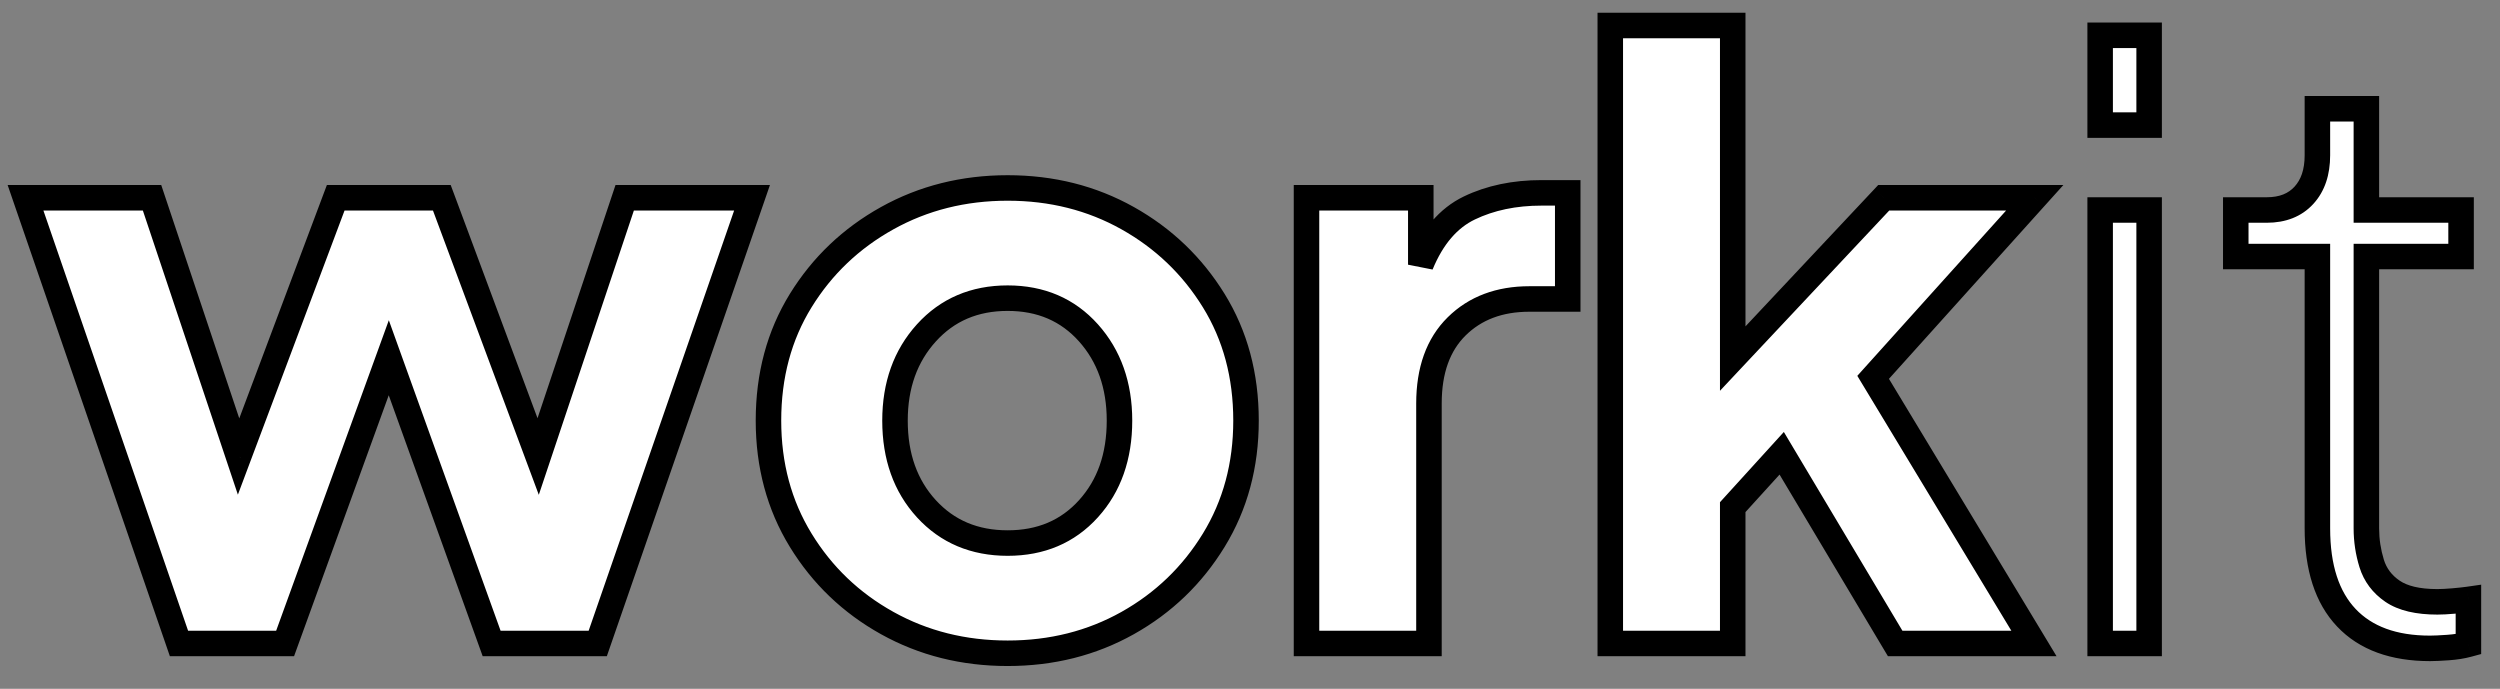 <svg width="98" height="27" viewBox="0 0 98 27" fill="none" xmlns="http://www.w3.org/2000/svg">
<rect x="0" y="0" width="98" height="27" fill="#808080" stroke="none"/>
<path fill-rule="evenodd" clip-rule="evenodd" d="M67.923 25.224V19.88L69.843 17.768L74.291 25.224H79.731L73.427 14.792L79.763 7.752H73.843L67.923 14.056V1H63.123V25.224H67.923ZM44.204 24.424C42.796 25.213 41.228 25.608 39.5 25.608C37.772 25.608 36.198 25.213 34.78 24.424C33.361 23.635 32.23 22.552 31.388 21.176C30.545 19.8 30.124 18.237 30.124 16.488C30.124 14.717 30.545 13.149 31.388 11.784C32.23 10.419 33.361 9.341 34.78 8.552C36.198 7.763 37.772 7.368 39.5 7.368C41.228 7.368 42.796 7.763 44.204 8.552C45.612 9.341 46.737 10.419 47.58 11.784C48.422 13.149 48.844 14.717 48.844 16.488C48.844 18.237 48.422 19.8 47.58 21.176C46.737 22.552 45.612 23.635 44.204 24.424ZM15.24 14.024L11.176 25.224H7.016L1 7.752H5.96L9.352 17.896L13.16 7.752H17.32L21.096 17.896L24.488 7.752H29.48L23.432 25.224H19.272L15.24 14.024ZM39.5 21.288C38.198 21.288 37.137 20.84 36.316 19.944C35.494 19.048 35.084 17.896 35.084 16.488C35.084 15.101 35.494 13.955 36.316 13.048C37.137 12.141 38.198 11.688 39.5 11.688C40.801 11.688 41.857 12.141 42.668 13.048C43.478 13.955 43.884 15.101 43.884 16.488C43.884 17.896 43.478 19.048 42.668 19.944C41.857 20.84 40.801 21.288 39.5 21.288ZM56.015 15.816V25.224H51.215V7.752H55.695V10.376C56.143 9.288 56.778 8.547 57.599 8.152C58.42 7.757 59.364 7.56 60.431 7.56H61.455V11.72H59.951C58.778 11.72 57.828 12.077 57.103 12.792C56.378 13.507 56.015 14.515 56.015 15.816ZM84.246 1.384V4.904H82.326V1.384H84.246ZM84.246 25.224V8.232H82.326V25.224H84.246ZM95.962 25.384C95.663 25.405 95.428 25.416 95.258 25.416C93.828 25.416 92.735 25.016 91.978 24.216C91.22 23.416 90.842 22.248 90.842 20.712V10.056H87.642V8.232H88.858C89.476 8.232 89.962 8.04 90.314 7.656C90.666 7.272 90.842 6.749 90.842 6.088V4.264H92.762V8.232H96.474V10.056H92.762V20.712C92.762 21.181 92.831 21.64 92.97 22.088C93.108 22.536 93.38 22.899 93.786 23.176C94.191 23.453 94.778 23.592 95.546 23.592C95.716 23.592 95.924 23.581 96.17 23.56C96.415 23.539 96.612 23.517 96.762 23.496V25.256C96.527 25.32 96.26 25.363 95.962 25.384Z" fill="white"/>
<path d="M67.923 19.88L67.553 19.544L67.423 19.687V19.88H67.923ZM67.923 25.224V25.724H68.423V25.224H67.923ZM69.843 17.768L70.272 17.512L69.927 16.933L69.473 17.432L69.843 17.768ZM74.291 25.224L73.861 25.48L74.007 25.724H74.291V25.224ZM79.731 25.224V25.724H80.617L80.159 24.965L79.731 25.224ZM73.427 14.792L73.055 14.457L72.807 14.733L72.999 15.051L73.427 14.792ZM79.763 7.752L80.134 8.086L80.885 7.252H79.763V7.752ZM73.843 7.752V7.252H73.626L73.478 7.41L73.843 7.752ZM67.923 14.056H67.423V15.319L68.287 14.398L67.923 14.056ZM67.923 1H68.423V0.5H67.923V1ZM63.123 1V0.5H62.623V1H63.123ZM63.123 25.224H62.623V25.724H63.123V25.224ZM31.388 21.176L31.814 20.915L31.388 21.176ZM31.388 11.784L31.813 12.047L31.388 11.784ZM47.58 11.784L47.154 12.047L47.58 11.784ZM47.58 21.176L47.153 20.915L47.58 21.176ZM11.176 25.224V25.724H11.527L11.646 25.395L11.176 25.224ZM15.24 14.024L15.71 13.855L15.242 12.553L14.77 13.854L15.24 14.024ZM7.016 25.224L6.543 25.387L6.659 25.724H7.016V25.224ZM1 7.752V7.252H0.299L0.527 7.915L1 7.752ZM5.96 7.752L6.434 7.593L6.32 7.252H5.96V7.752ZM9.352 17.896L8.878 18.055L9.325 19.391L9.82 18.072L9.352 17.896ZM13.16 7.752V7.252H12.814L12.692 7.576L13.16 7.752ZM17.32 7.752L17.789 7.578L17.667 7.252H17.32V7.752ZM21.096 17.896L20.627 18.07L21.121 19.397L21.57 18.055L21.096 17.896ZM24.488 7.752V7.252H24.128L24.014 7.593L24.488 7.752ZM29.48 7.752L29.953 7.916L30.182 7.252H29.48V7.752ZM23.432 25.224V25.724H23.788L23.904 25.388L23.432 25.224ZM19.272 25.224L18.802 25.393L18.921 25.724H19.272V25.224ZM36.316 19.944L35.947 20.282L36.316 19.944ZM36.316 13.048L35.945 12.712H35.945L36.316 13.048ZM42.668 13.048L42.295 13.381V13.381L42.668 13.048ZM42.668 19.944L42.297 19.608L42.668 19.944ZM56.015 25.224V25.724H56.515V25.224H56.015ZM51.215 25.224H50.715V25.724H51.215V25.224ZM51.215 7.752V7.252H50.715V7.752H51.215ZM55.695 7.752H56.195V7.252H55.695V7.752ZM55.695 10.376H55.195L56.157 10.566L55.695 10.376ZM57.599 8.152L57.383 7.701V7.701L57.599 8.152ZM61.455 7.56H61.955V7.06H61.455V7.56ZM61.455 11.72V12.22H61.955V11.72H61.455ZM84.246 4.904V5.404H84.746V4.904H84.246ZM84.246 1.384H84.746V0.884H84.246V1.384ZM82.326 4.904H81.826V5.404H82.326V4.904ZM82.326 1.384V0.884H81.826V1.384H82.326ZM84.246 8.232H84.746V7.732H84.246V8.232ZM84.246 25.224V25.724H84.746V25.224H84.246ZM82.326 8.232V7.732H81.826V8.232H82.326ZM82.326 25.224H81.826V25.724H82.326V25.224ZM90.842 10.056H91.342V9.556H90.842V10.056ZM87.642 10.056H87.142V10.556H87.642V10.056ZM87.642 8.232V7.732H87.142V8.232H87.642ZM90.314 7.656L89.945 7.318V7.318L90.314 7.656ZM90.842 4.264V3.764H90.342V4.264H90.842ZM92.762 4.264H93.262V3.764H92.762V4.264ZM92.762 8.232H92.262V8.732H92.762V8.232ZM96.474 8.232H96.974V7.732H96.474V8.232ZM96.474 10.056V10.556H96.974V10.056H96.474ZM92.762 10.056V9.556H92.262V10.056H92.762ZM92.97 22.088L93.447 21.94L93.447 21.94L92.97 22.088ZM93.786 23.176L93.503 23.589L93.503 23.589L93.786 23.176ZM96.762 23.496H97.262V22.919L96.691 23.001L96.762 23.496ZM96.762 25.256L96.893 25.738L97.262 25.638V25.256H96.762ZM67.423 19.88V25.224H68.423V19.88H67.423ZM69.473 17.432L67.553 19.544L68.293 20.216L70.213 18.104L69.473 17.432ZM74.72 24.968L70.272 17.512L69.413 18.024L73.861 25.48L74.72 24.968ZM79.731 24.724H74.291V25.724H79.731V24.724ZM72.999 15.051L79.303 25.483L80.159 24.965L73.855 14.533L72.999 15.051ZM79.391 7.418L73.055 14.457L73.798 15.127L80.134 8.086L79.391 7.418ZM73.843 8.252H79.763V7.252H73.843V8.252ZM68.287 14.398L74.207 8.094L73.478 7.41L67.558 13.714L68.287 14.398ZM67.423 1V14.056H68.423V1H67.423ZM63.123 1.5H67.923V0.5H63.123V1.5ZM63.623 25.224V1H62.623V25.224H63.623ZM67.923 24.724H63.123V25.724H67.923V24.724ZM39.5 26.108C41.307 26.108 42.96 25.694 44.448 24.86L43.959 23.988C42.631 24.732 41.148 25.108 39.5 25.108V26.108ZM34.536 24.861C36.034 25.694 37.692 26.108 39.5 26.108V25.108C37.851 25.108 36.362 24.732 35.023 23.987L34.536 24.861ZM30.961 21.437C31.849 22.887 33.043 24.03 34.536 24.861L35.023 23.987C33.679 23.239 32.611 22.217 31.814 20.915L30.961 21.437ZM29.624 16.488C29.624 18.322 30.066 19.976 30.961 21.437L31.814 20.915C31.023 19.624 30.624 18.153 30.624 16.488H29.624ZM30.962 11.521C30.066 12.974 29.624 14.634 29.624 16.488H30.624C30.624 14.8 31.024 13.325 31.813 12.047L30.962 11.521ZM34.536 8.115C33.044 8.945 31.85 10.082 30.962 11.521L31.813 12.047C32.61 10.755 33.678 9.737 35.023 8.989L34.536 8.115ZM39.5 6.868C37.692 6.868 36.034 7.282 34.536 8.115L35.023 8.989C36.362 8.244 37.851 7.868 39.5 7.868V6.868ZM44.448 8.116C42.96 7.282 41.307 6.868 39.5 6.868V7.868C41.148 7.868 42.631 8.244 43.959 8.988L44.448 8.116ZM48.005 11.521C47.117 10.083 45.93 8.946 44.448 8.116L43.959 8.988C45.293 9.736 46.356 10.754 47.154 12.047L48.005 11.521ZM49.344 16.488C49.344 14.634 48.901 12.974 48.005 11.521L47.154 12.047C47.943 13.325 48.344 14.8 48.344 16.488H49.344ZM48.006 21.437C48.901 19.976 49.344 18.322 49.344 16.488H48.344C48.344 18.153 47.944 19.624 47.153 20.915L48.006 21.437ZM44.448 24.86C45.931 24.029 47.119 22.886 48.006 21.437L47.153 20.915C46.355 22.218 45.292 23.24 43.959 23.988L44.448 24.86ZM11.646 25.395L15.71 14.194L14.77 13.854L10.706 25.053L11.646 25.395ZM7.016 25.724H11.176V24.724H7.016V25.724ZM0.527 7.915L6.543 25.387L7.489 25.061L1.473 7.589L0.527 7.915ZM5.96 7.252H1V8.252H5.96V7.252ZM9.826 17.737L6.434 7.593L5.486 7.911L8.878 18.055L9.826 17.737ZM12.692 7.576L8.884 17.72L9.82 18.072L13.628 7.928L12.692 7.576ZM17.32 7.252H13.16V8.252H17.32V7.252ZM21.565 17.722L17.789 7.578L16.851 7.926L20.627 18.07L21.565 17.722ZM24.014 7.593L20.622 17.737L21.57 18.055L24.962 7.911L24.014 7.593ZM29.48 7.252H24.488V8.252H29.48V7.252ZM23.904 25.388L29.953 7.916L29.008 7.588L22.959 25.06L23.904 25.388ZM19.272 25.724H23.432V24.724H19.272V25.724ZM14.77 14.193L18.802 25.393L19.742 25.055L15.71 13.855L14.77 14.193ZM35.947 20.282C36.87 21.289 38.069 21.788 39.5 21.788V20.788C38.327 20.788 37.404 20.391 36.684 19.606L35.947 20.282ZM34.584 16.488C34.584 18 35.028 19.279 35.947 20.282L36.684 19.606C35.961 18.817 35.584 17.792 35.584 16.488H34.584ZM35.945 12.712C35.029 13.723 34.584 14.995 34.584 16.488H35.584C35.584 15.208 35.959 14.186 36.686 13.384L35.945 12.712ZM39.5 11.188C38.067 11.188 36.868 11.694 35.945 12.712L36.686 13.384C37.406 12.589 38.329 12.188 39.5 12.188V11.188ZM43.04 12.715C42.127 11.694 40.932 11.188 39.5 11.188V12.188C40.67 12.188 41.586 12.589 42.295 13.381L43.04 12.715ZM44.384 16.488C44.384 14.997 43.944 13.726 43.04 12.715L42.295 13.381C43.012 14.183 43.384 15.206 43.384 16.488H44.384ZM43.038 20.279C43.946 19.276 44.384 17.998 44.384 16.488H43.384C43.384 17.794 43.011 18.82 42.297 19.608L43.038 20.279ZM39.5 21.788C40.93 21.788 42.125 21.289 43.038 20.279L42.297 19.608C41.589 20.391 40.672 20.788 39.5 20.788V21.788ZM56.515 25.224V15.816H55.515V25.224H56.515ZM51.215 25.724H56.015V24.724H51.215V25.724ZM50.715 7.752V25.224H51.715V7.752H50.715ZM55.695 7.252H51.215V8.252H55.695V7.252ZM56.195 10.376V7.752H55.195V10.376H56.195ZM57.383 7.701C56.421 8.164 55.714 9.018 55.233 10.186L56.157 10.566C56.572 9.558 57.135 8.93 57.816 8.603L57.383 7.701ZM60.431 7.06C59.302 7.06 58.282 7.269 57.383 7.701L57.816 8.603C58.559 8.246 59.427 8.06 60.431 8.06V7.06ZM61.455 7.06H60.431V8.06H61.455V7.06ZM61.955 11.72V7.56H60.955V11.72H61.955ZM59.951 12.22H61.455V11.22H59.951V12.22ZM57.454 13.148C58.072 12.54 58.888 12.22 59.951 12.22V11.22C58.668 11.22 57.585 11.615 56.752 12.436L57.454 13.148ZM56.515 15.816C56.515 14.609 56.849 13.745 57.454 13.148L56.752 12.436C55.907 13.269 55.515 14.42 55.515 15.816H56.515ZM84.746 4.904V1.384H83.746V4.904H84.746ZM82.326 5.404H84.246V4.404H82.326V5.404ZM81.826 1.384V4.904H82.826V1.384H81.826ZM84.246 0.884H82.326V1.884H84.246V0.884ZM83.746 8.232V25.224H84.746V8.232H83.746ZM82.326 8.732H84.246V7.732H82.326V8.732ZM82.826 25.224V8.232H81.826V25.224H82.826ZM84.246 24.724H82.326V25.724H84.246V24.724ZM95.258 25.916C95.446 25.916 95.694 25.904 95.997 25.883L95.926 24.885C95.632 24.906 95.411 24.916 95.258 24.916V25.916ZM91.615 24.56C92.492 25.487 93.734 25.916 95.258 25.916V24.916C93.923 24.916 92.978 24.545 92.341 23.872L91.615 24.56ZM90.342 20.712C90.342 22.325 90.74 23.636 91.615 24.56L92.341 23.872C91.701 23.196 91.342 22.171 91.342 20.712H90.342ZM90.342 10.056V20.712H91.342V10.056H90.342ZM87.642 10.556H90.842V9.556H87.642V10.556ZM87.142 8.232V10.056H88.142V8.232H87.142ZM88.858 7.732H87.642V8.732H88.858V7.732ZM89.945 7.318C89.706 7.579 89.365 7.732 88.858 7.732V8.732C89.588 8.732 90.218 8.501 90.682 7.994L89.945 7.318ZM90.342 6.088C90.342 6.659 90.192 7.049 89.945 7.318L90.682 7.994C91.14 7.495 91.342 6.839 91.342 6.088H90.342ZM90.342 4.264V6.088H91.342V4.264H90.342ZM92.762 3.764H90.842V4.764H92.762V3.764ZM93.262 8.232V4.264H92.262V8.232H93.262ZM96.474 7.732H92.762V8.732H96.474V7.732ZM96.974 10.056V8.232H95.974V10.056H96.974ZM92.762 10.556H96.474V9.556H92.762V10.556ZM93.262 20.712V10.056H92.262V20.712H93.262ZM93.447 21.94C93.324 21.54 93.262 21.131 93.262 20.712H92.262C92.262 21.231 92.339 21.74 92.492 22.236L93.447 21.94ZM94.068 22.763C93.751 22.547 93.551 22.275 93.447 21.94L92.492 22.236C92.666 22.797 93.01 23.251 93.503 23.589L94.068 22.763ZM95.546 23.092C94.826 23.092 94.356 22.96 94.068 22.763L93.503 23.589C94.027 23.947 94.73 24.092 95.546 24.092V23.092ZM96.126 23.062C95.89 23.082 95.697 23.092 95.546 23.092V24.092C95.736 24.092 95.959 24.08 96.213 24.058L96.126 23.062ZM96.691 23.001C96.555 23.02 96.368 23.041 96.126 23.062L96.213 24.058C96.463 24.036 96.67 24.014 96.832 23.991L96.691 23.001ZM97.262 25.256V23.496H96.262V25.256H97.262ZM95.997 25.883C96.321 25.86 96.621 25.813 96.893 25.738L96.63 24.774C96.433 24.827 96.2 24.866 95.926 24.885L95.997 25.883Z" fill="black"/>
</svg>
